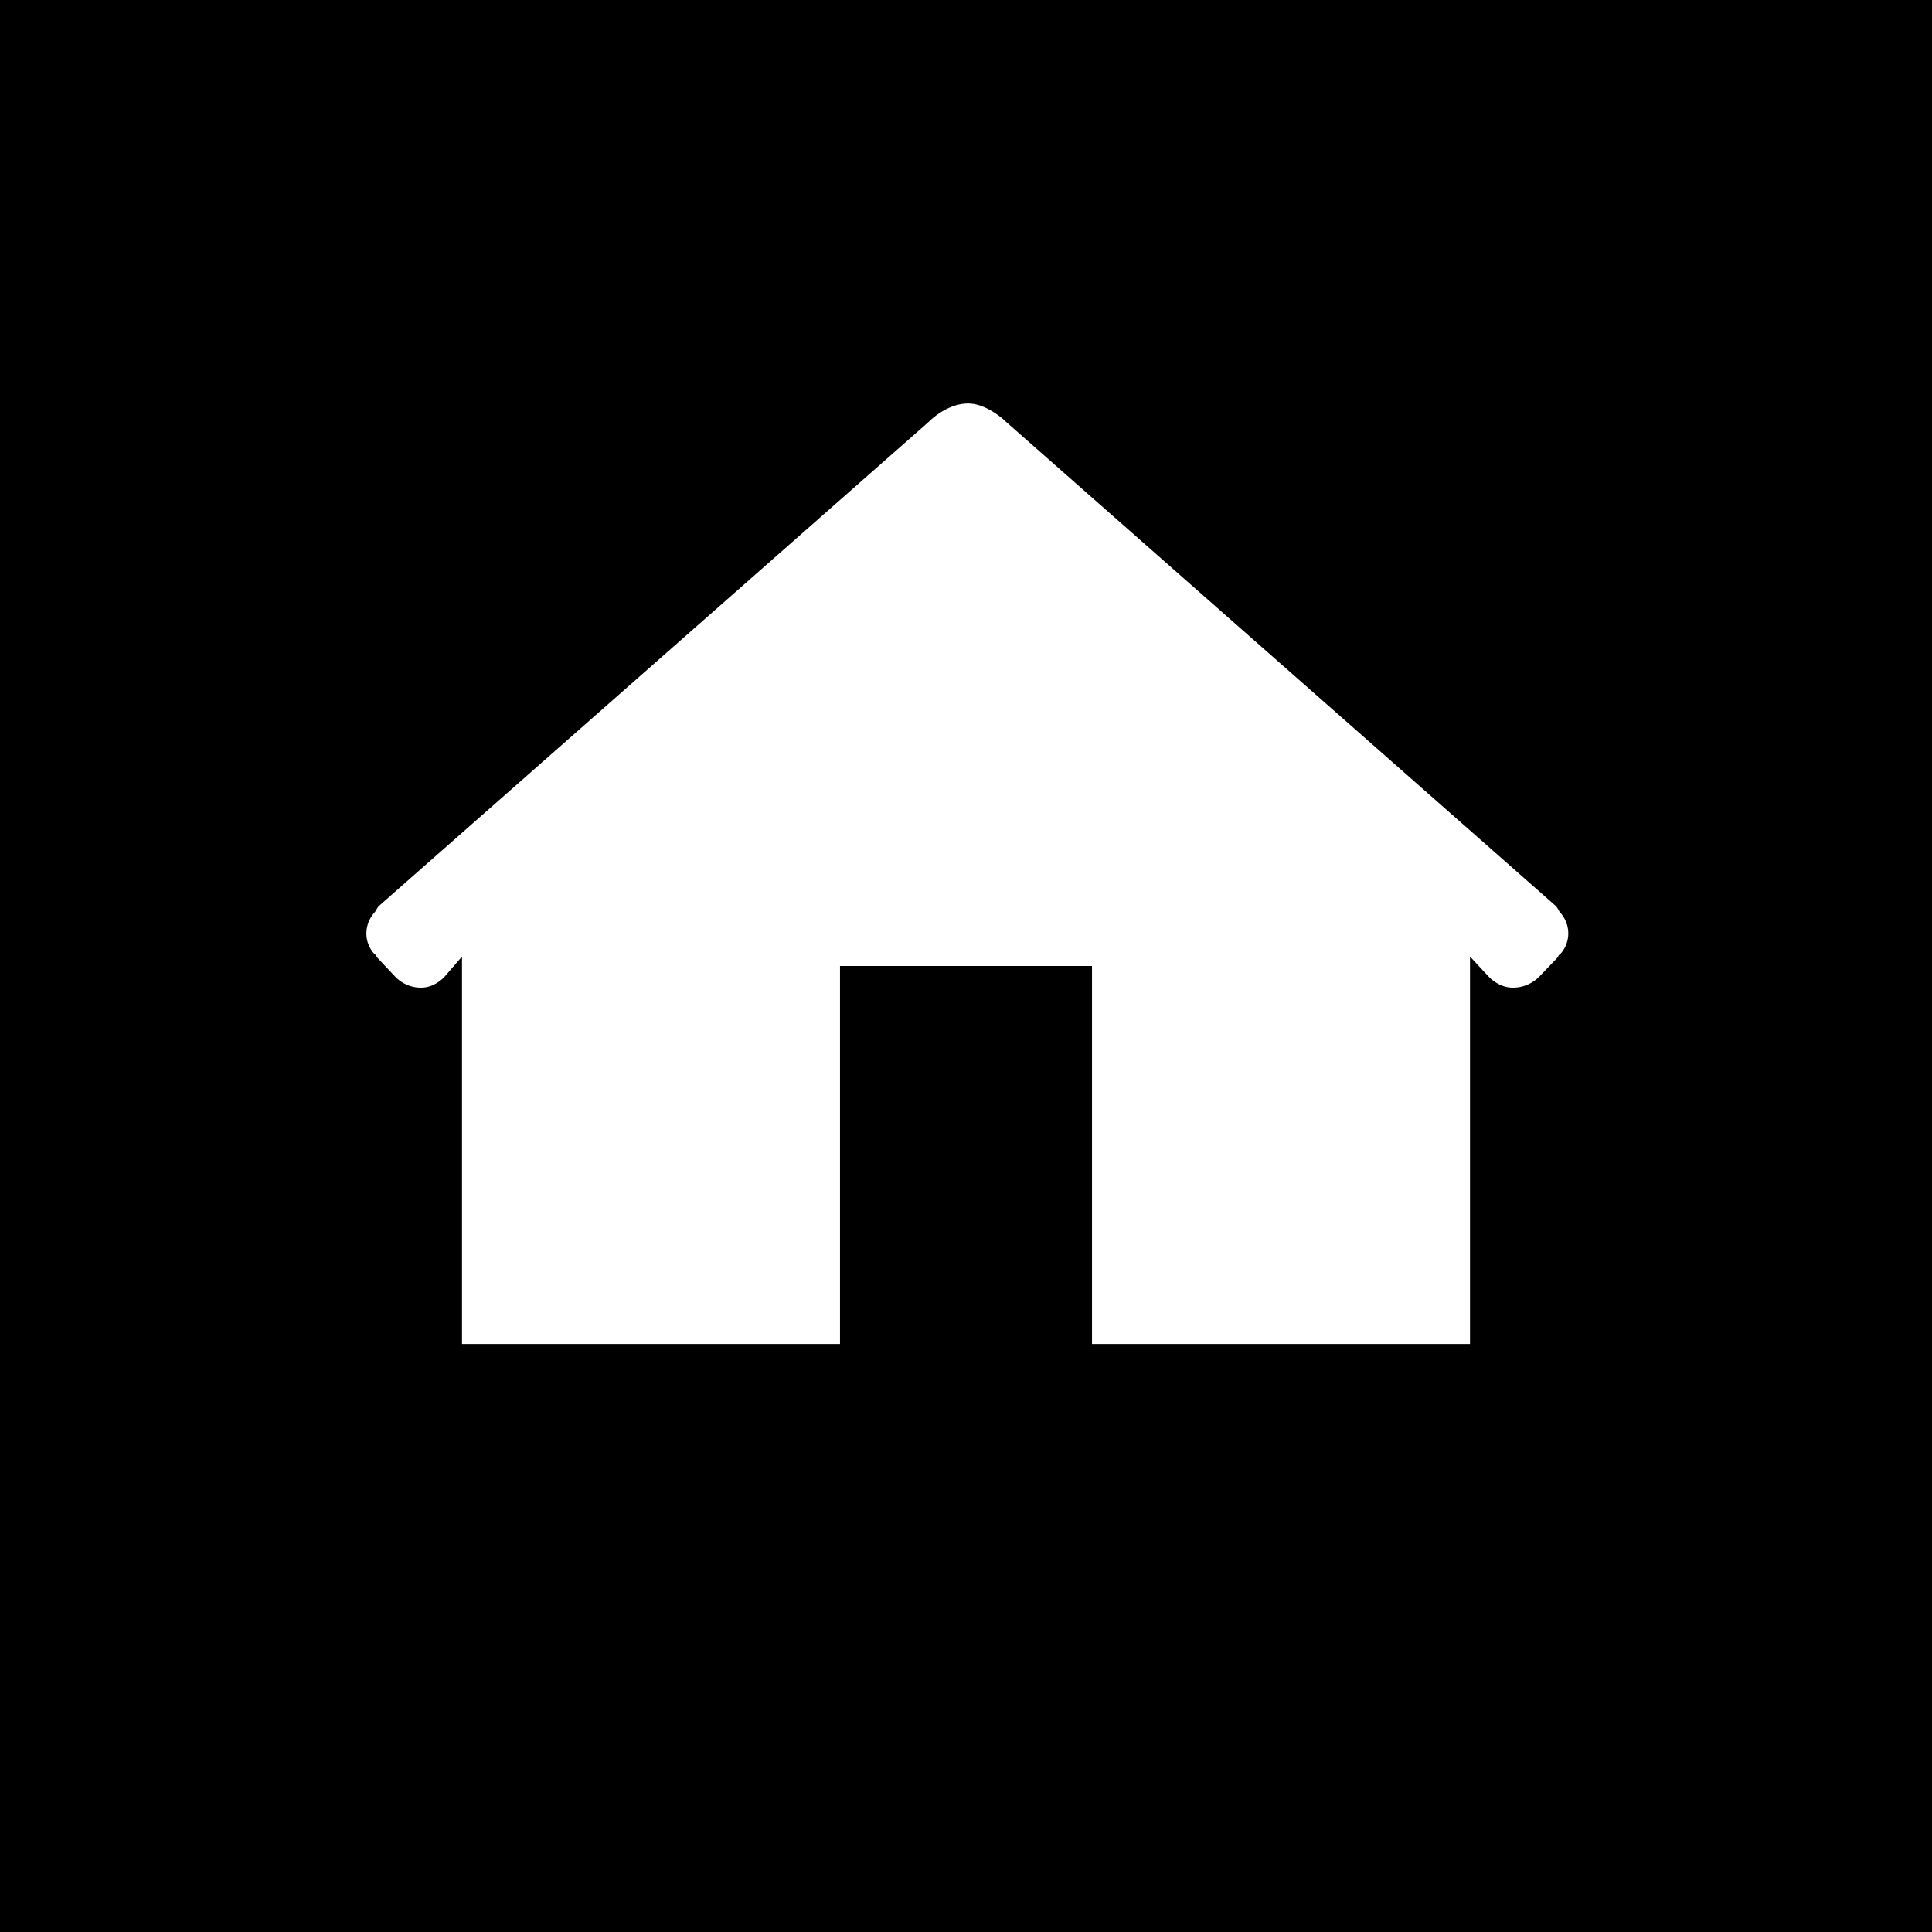 <svg xmlns="http://www.w3.org/2000/svg" viewBox="0 0 92 92"><path d="M0 0v92h92V0H0zm74.333 45.393l-.089.076c-.038.051-.056.102-.103.158l-.819.854a1.756 1.756 0 01-1.211.549c-.428.016-.818-.145-1.179-.477L70 45.551V64H52V46H40v18H22V45.551l-.867 1.002c-.36.332-.722.492-1.148.477a1.7 1.7 0 01-1.191-.549l-.812-.861c-.048-.049-.059-.105-.103-.155l-.085-.075c-.495-.584-.447-1.412.059-1.961.072-.1.108-.205.198-.293l26.167-23.041s.835-.88 1.882-.88c.935 0 1.816.88 1.816.88l26.162 23.041c.089.085.125.193.196.293.506.548.554 1.376.059 1.964z"/></svg>